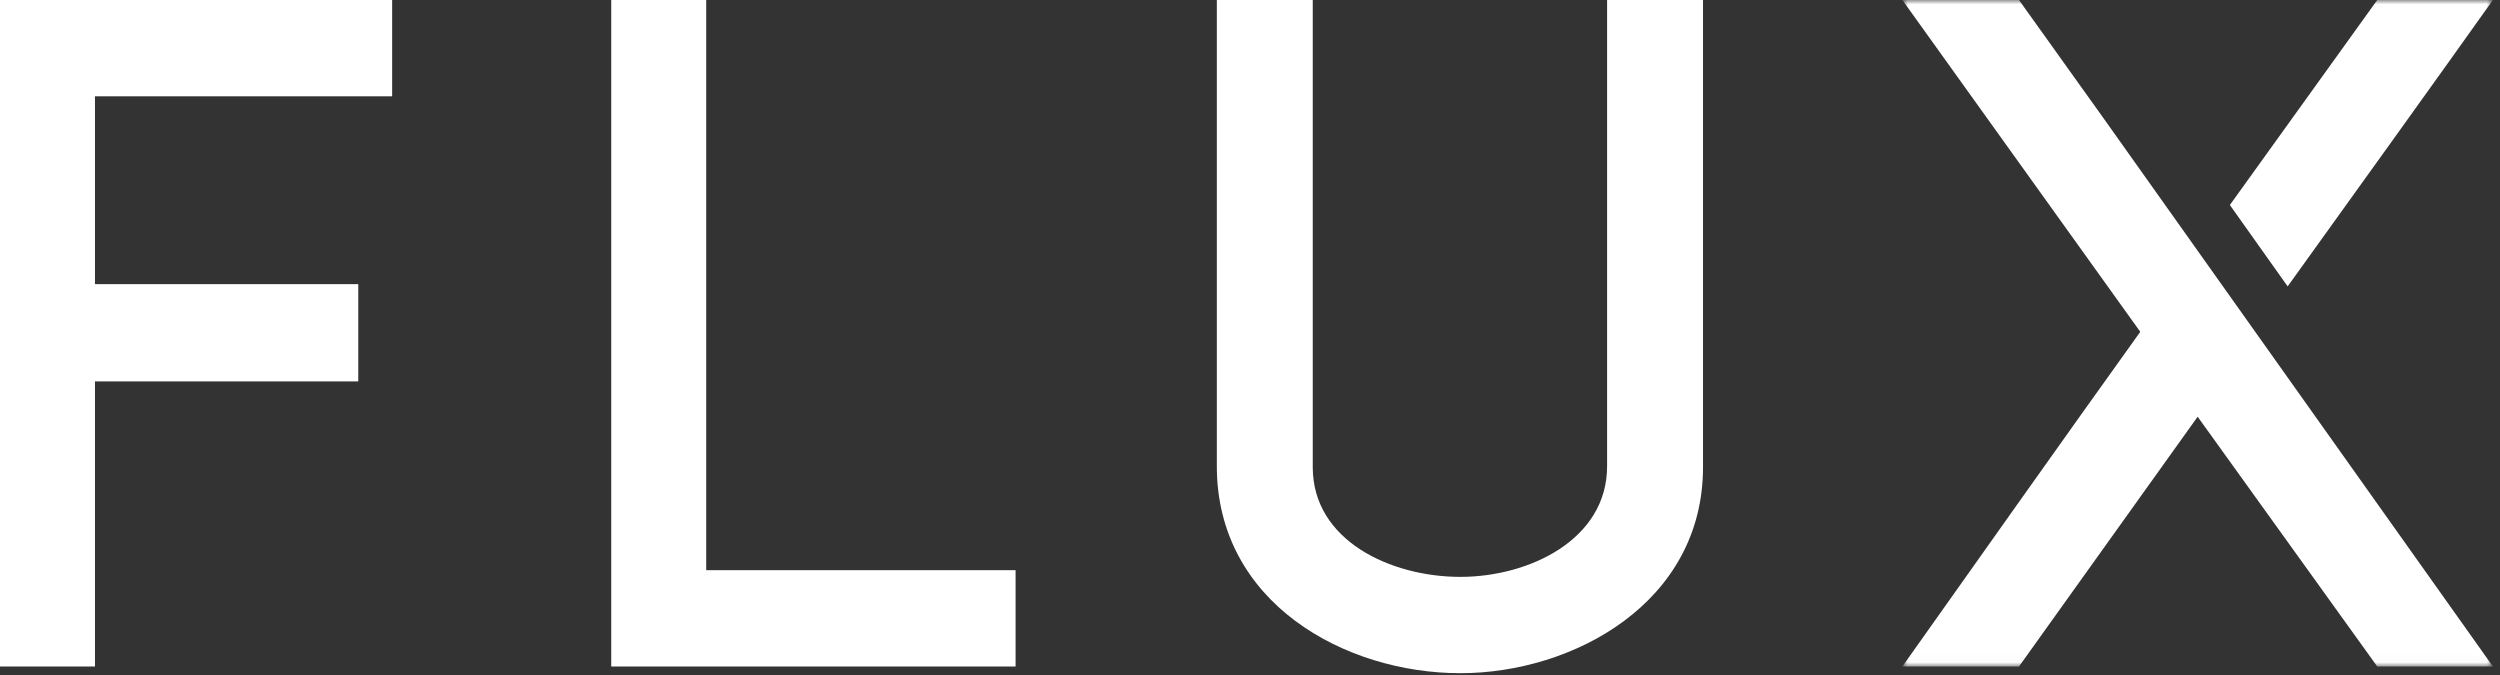 <?xml version="1.0" encoding="UTF-8"?>
<svg width="285px" height="77px" viewBox="0 0 285 77" version="1.1" xmlns="http://www.w3.org/2000/svg" xmlns:xlink="http://www.w3.org/1999/xlink">
    <rect x="0" y="0" width="285" height="77" fill="#333333" stroke="none"/>
    <!-- Generator: Sketch 41.2 (35397) - http://www.bohemiancoding.com/sketch -->
    <title>Group 5 Copy</title>
    <desc>Created with Sketch.</desc>
    <defs>
        <polygon id="path-1" points="284.192 9.50617283e-05 216.869 9.50617283e-05 216.869 75.982 284.192 75.982 284.192 9.50617283e-05"></polygon>
    </defs>
    <g id="Page-1" stroke="none" stroke-width="1" fill="none" fill-rule="evenodd">
        <g id="Desktop-HD" transform="translate(-363, -303)">
            <g id="Group-6" transform="translate(363, 303)">
                <g id="Group-5-Copy">
                    <polygon id="Fill-1" fill="#FFFFFF" points="0 0 0 75.982 10.827 75.982 10.827 43.481 40.843 43.481 40.843 32.392 10.827 32.392 10.827 10.979 44.704 10.979 44.704 0"></polygon>
                    <polygon id="Fill-2" fill="#FFFFFF" points="69.681 0 69.681 75.982 115.777 75.982 115.777 65.001 80.508 65.001 80.508 0"></polygon>
                    <path d="M138.719,53.156 L138.719,9.50617283e-05 L149.654,9.50617283e-05 L149.654,53.265 C149.654,61.634 158.552,65.764 166.483,65.764 C174.31,65.764 183.209,61.525 183.209,53.156 L183.209,9.50617283e-05 L194.143,9.50617283e-05 L194.143,53.265 C194.143,68.7 179.348,76.744 166.483,76.744 C153.298,76.744 138.719,68.7 138.719,53.156" id="Fill-3" fill="#FFFFFF"></path>
                    <mask id="mask-2" fill="white">
                        <use xlink:href="#path-1"></use>
                    </mask>
                    <g id="Clip-6"></g>
                    <path d="M260.793,32.648 C268.469,21.965 278.051,8.644 284.192,-0 L271.007,-0 L254.205,23.37 L260.793,32.648 Z M239.929,13.657 L230.163,-0 L216.869,-0 L243.991,37.827 C235.95,49.023 223.73,66.307 216.869,75.982 L230.163,75.982 L250.532,47.505 L271.007,75.982 L284.192,75.982 L239.929,13.657 Z" id="Fill-5" fill="#FFFFFF" mask="url(#mask-2)"></path>
                </g>
            </g>
        </g>
    </g>
</svg>